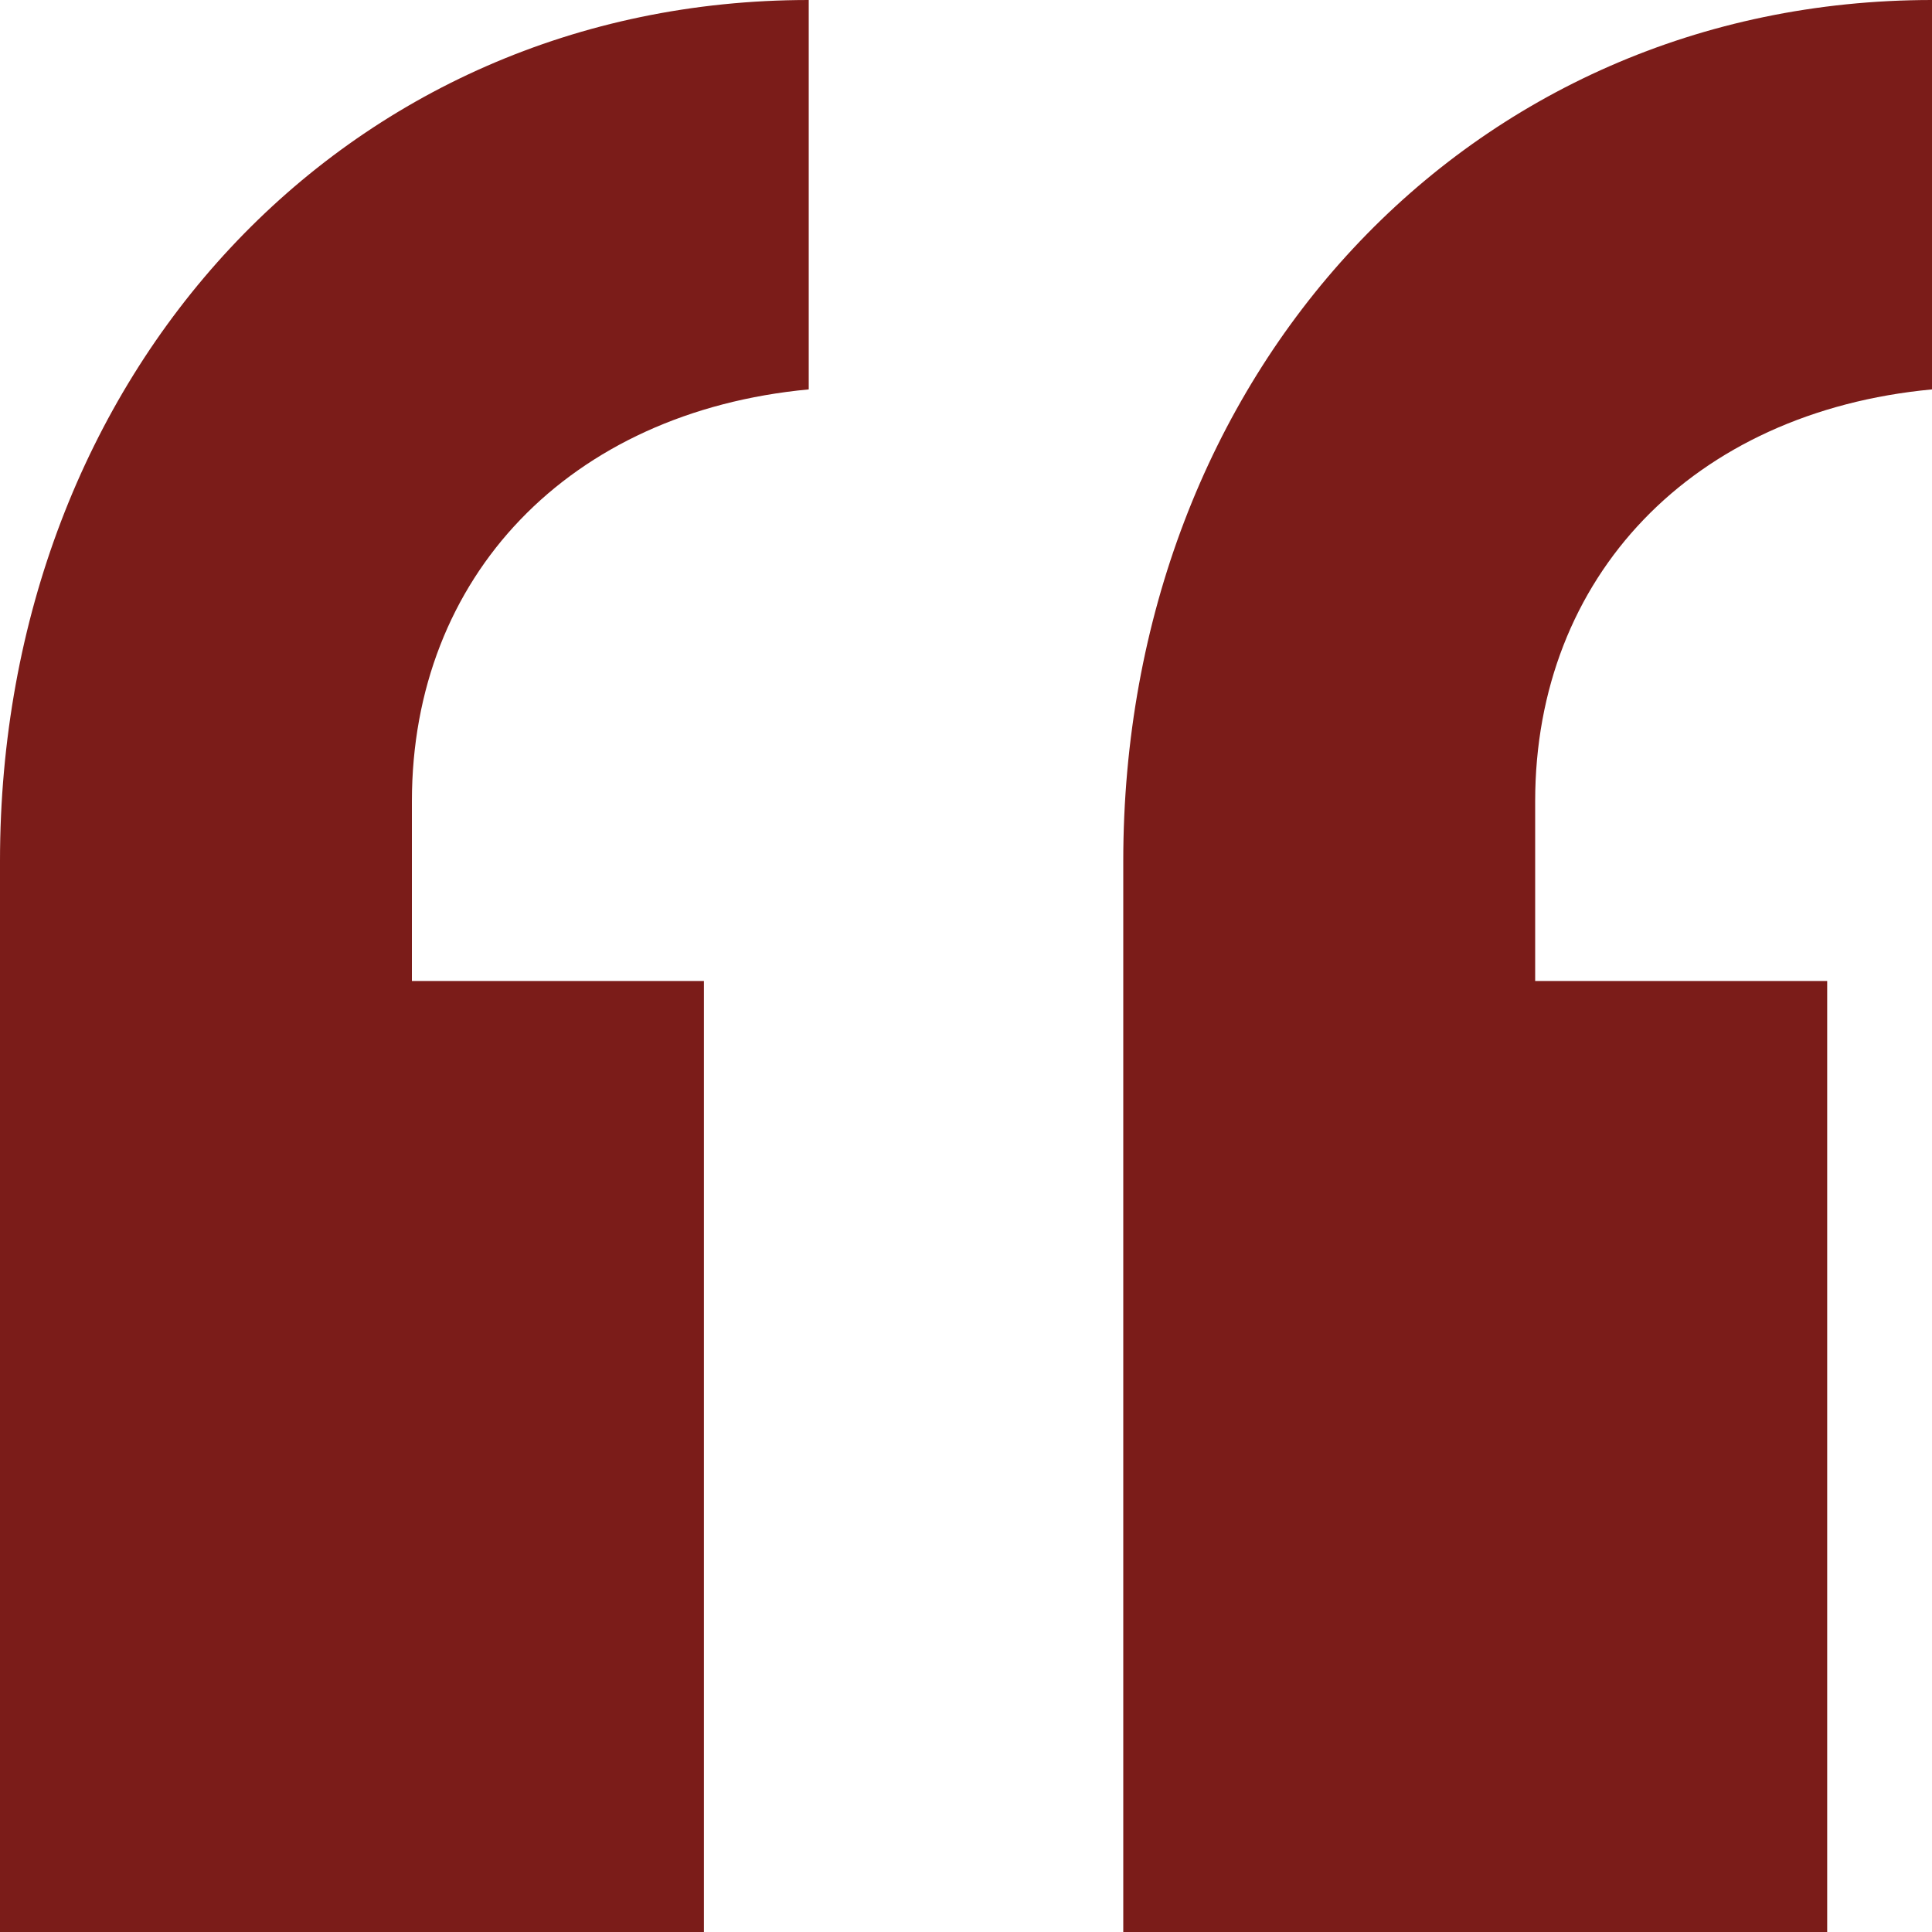 <svg width="20" height="20" viewBox="0 0 20 20" fill="none" xmlns="http://www.w3.org/2000/svg">
<path d="M18.915 10.155V20H11.628V8.915C11.628 3.876 15.194 0 20 0V4.031C17.519 4.264 15.892 5.969 15.892 8.295V10.155H18.915ZM7.287 10.155V20H0V8.915C0 3.876 3.566 0 8.372 0V4.031C5.891 4.264 4.264 5.969 4.264 8.295V10.155H7.287Z" fill="#7B1C19"/>
</svg>
